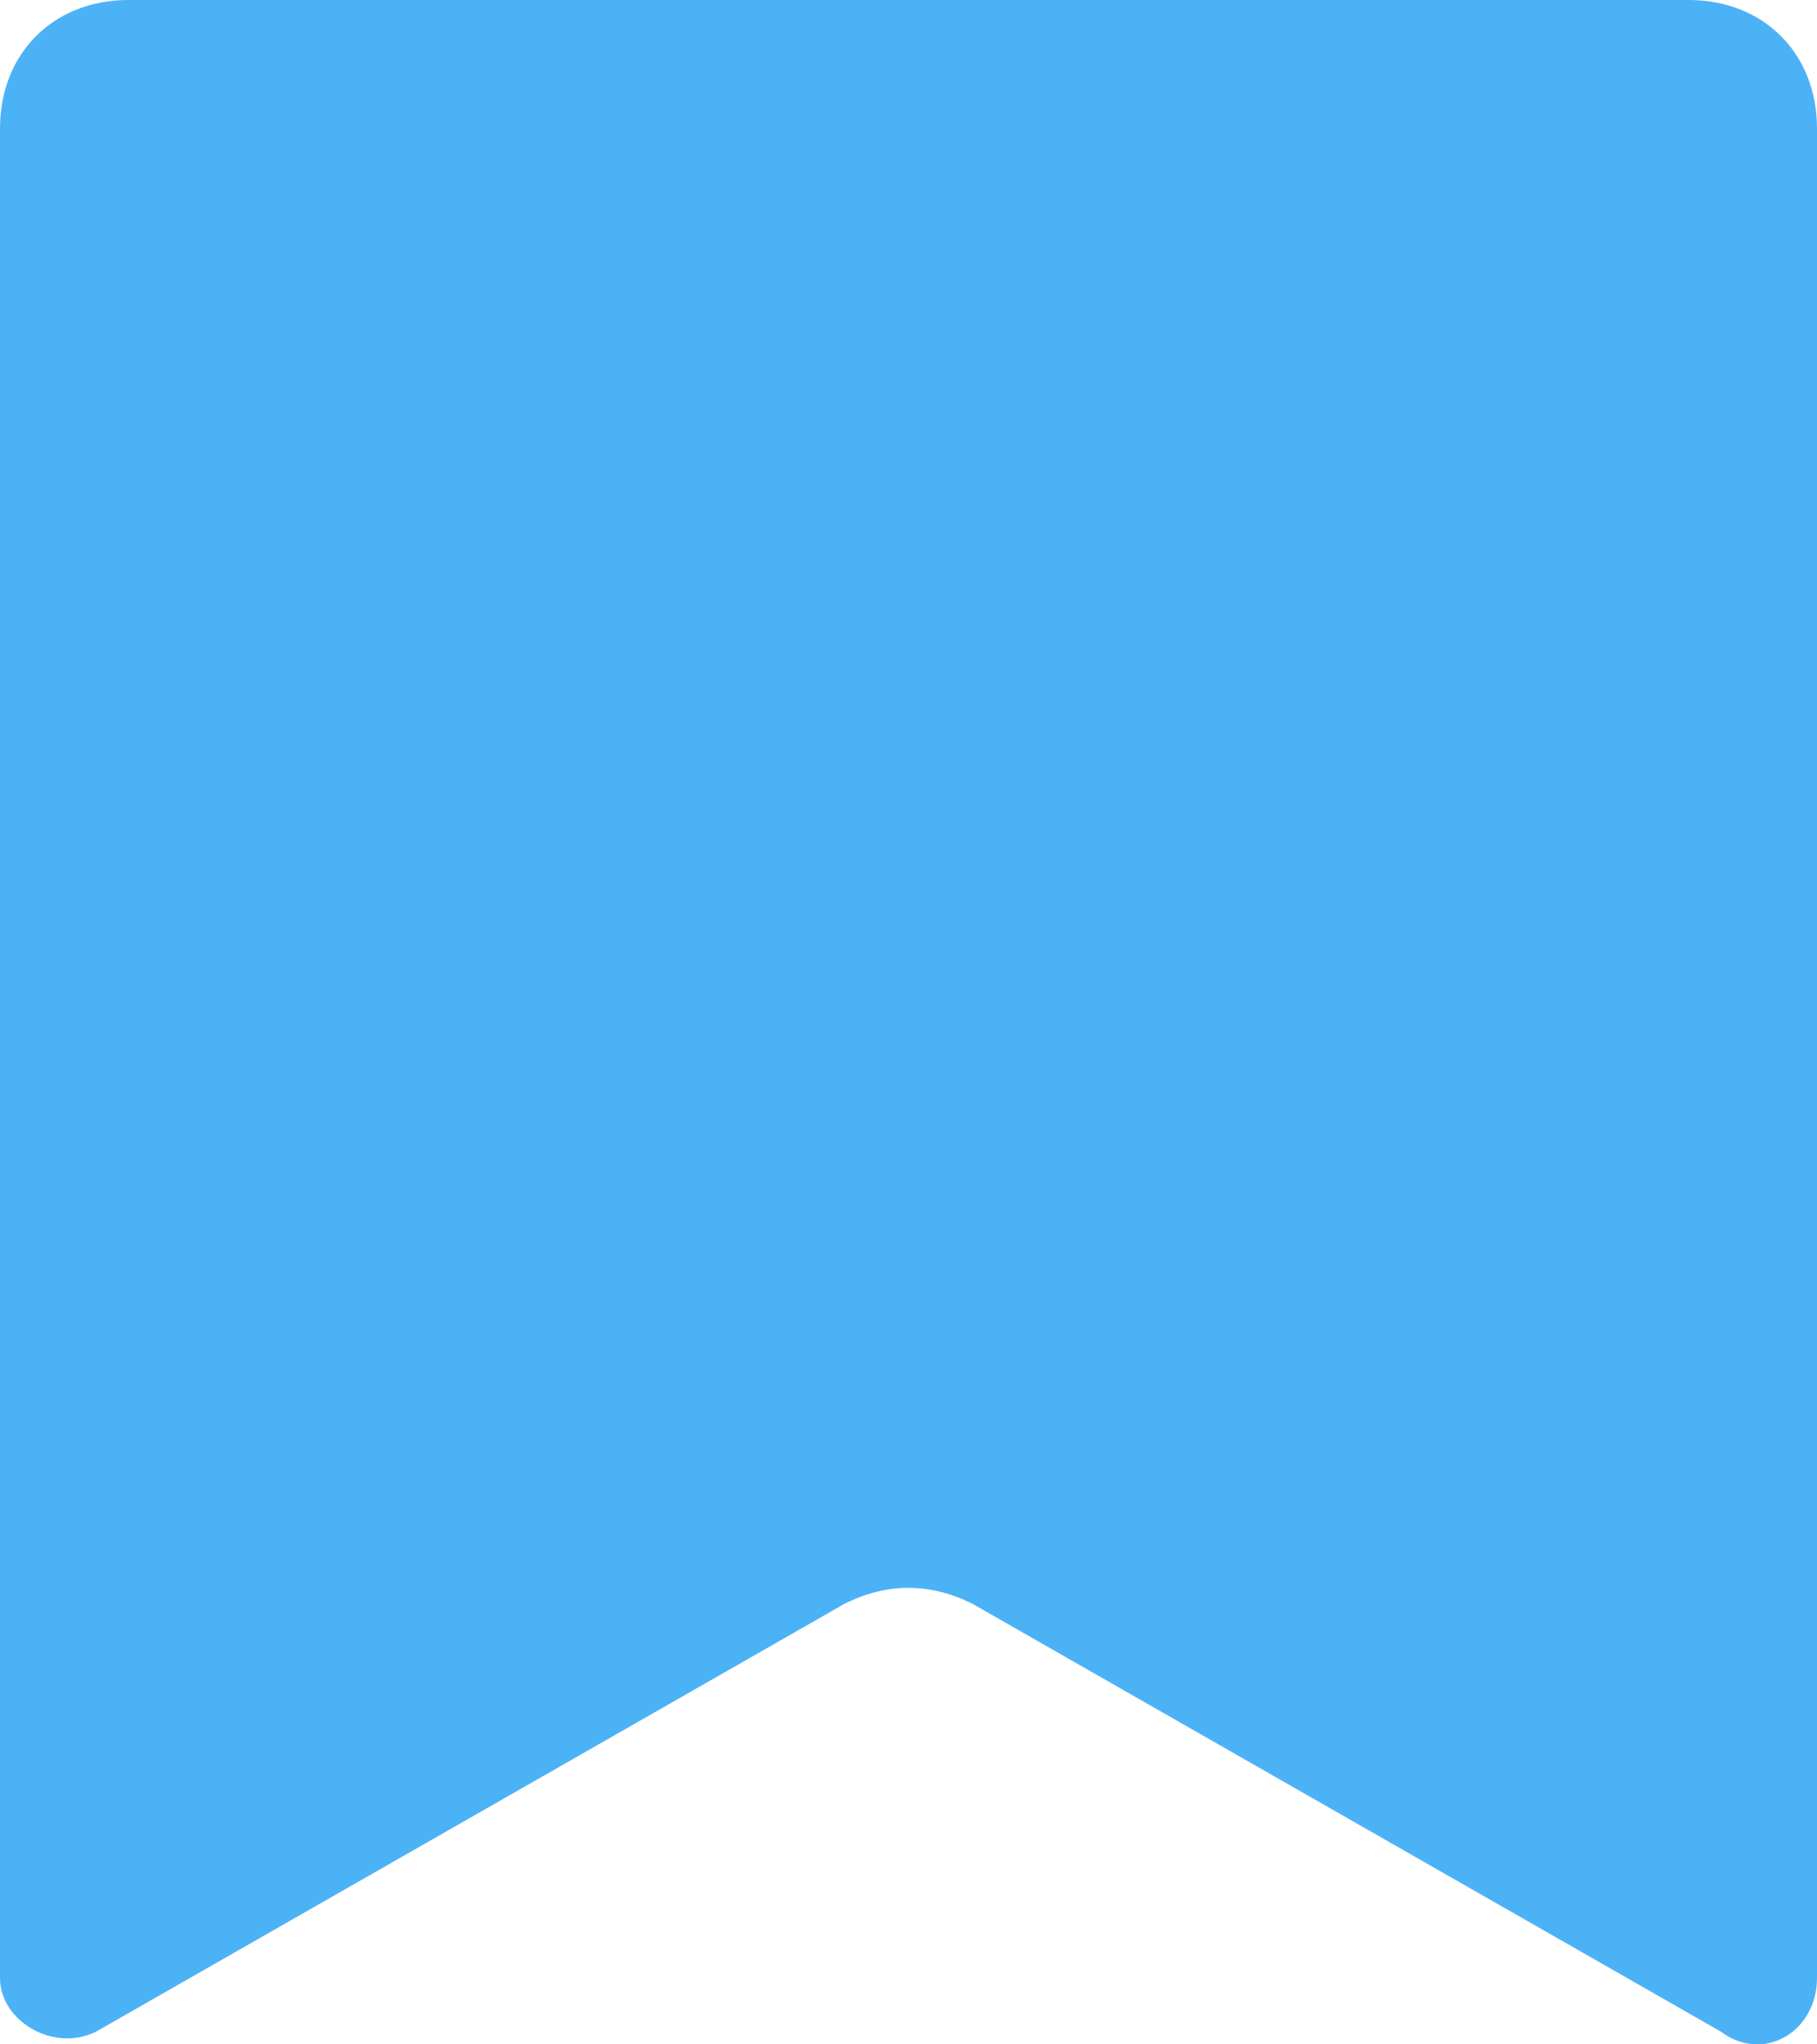 <svg width="32" height="36" viewBox="0 0 32 36" fill="none" xmlns="http://www.w3.org/2000/svg">
<path fill-rule="evenodd" clip-rule="evenodd" d="M0 2.259C0 0.941 0.941 0 2.259 0H29.741C31.059 0 32 0.941 32 2.259V34.833C32 35.775 31.059 36.34 30.306 35.775L17.129 28.243C16.377 27.867 15.623 27.867 14.871 28.243L1.694 35.775C0.941 36.151 0 35.586 0 34.833V2.259Z" fill="#4CB2F6"/>
</svg>
